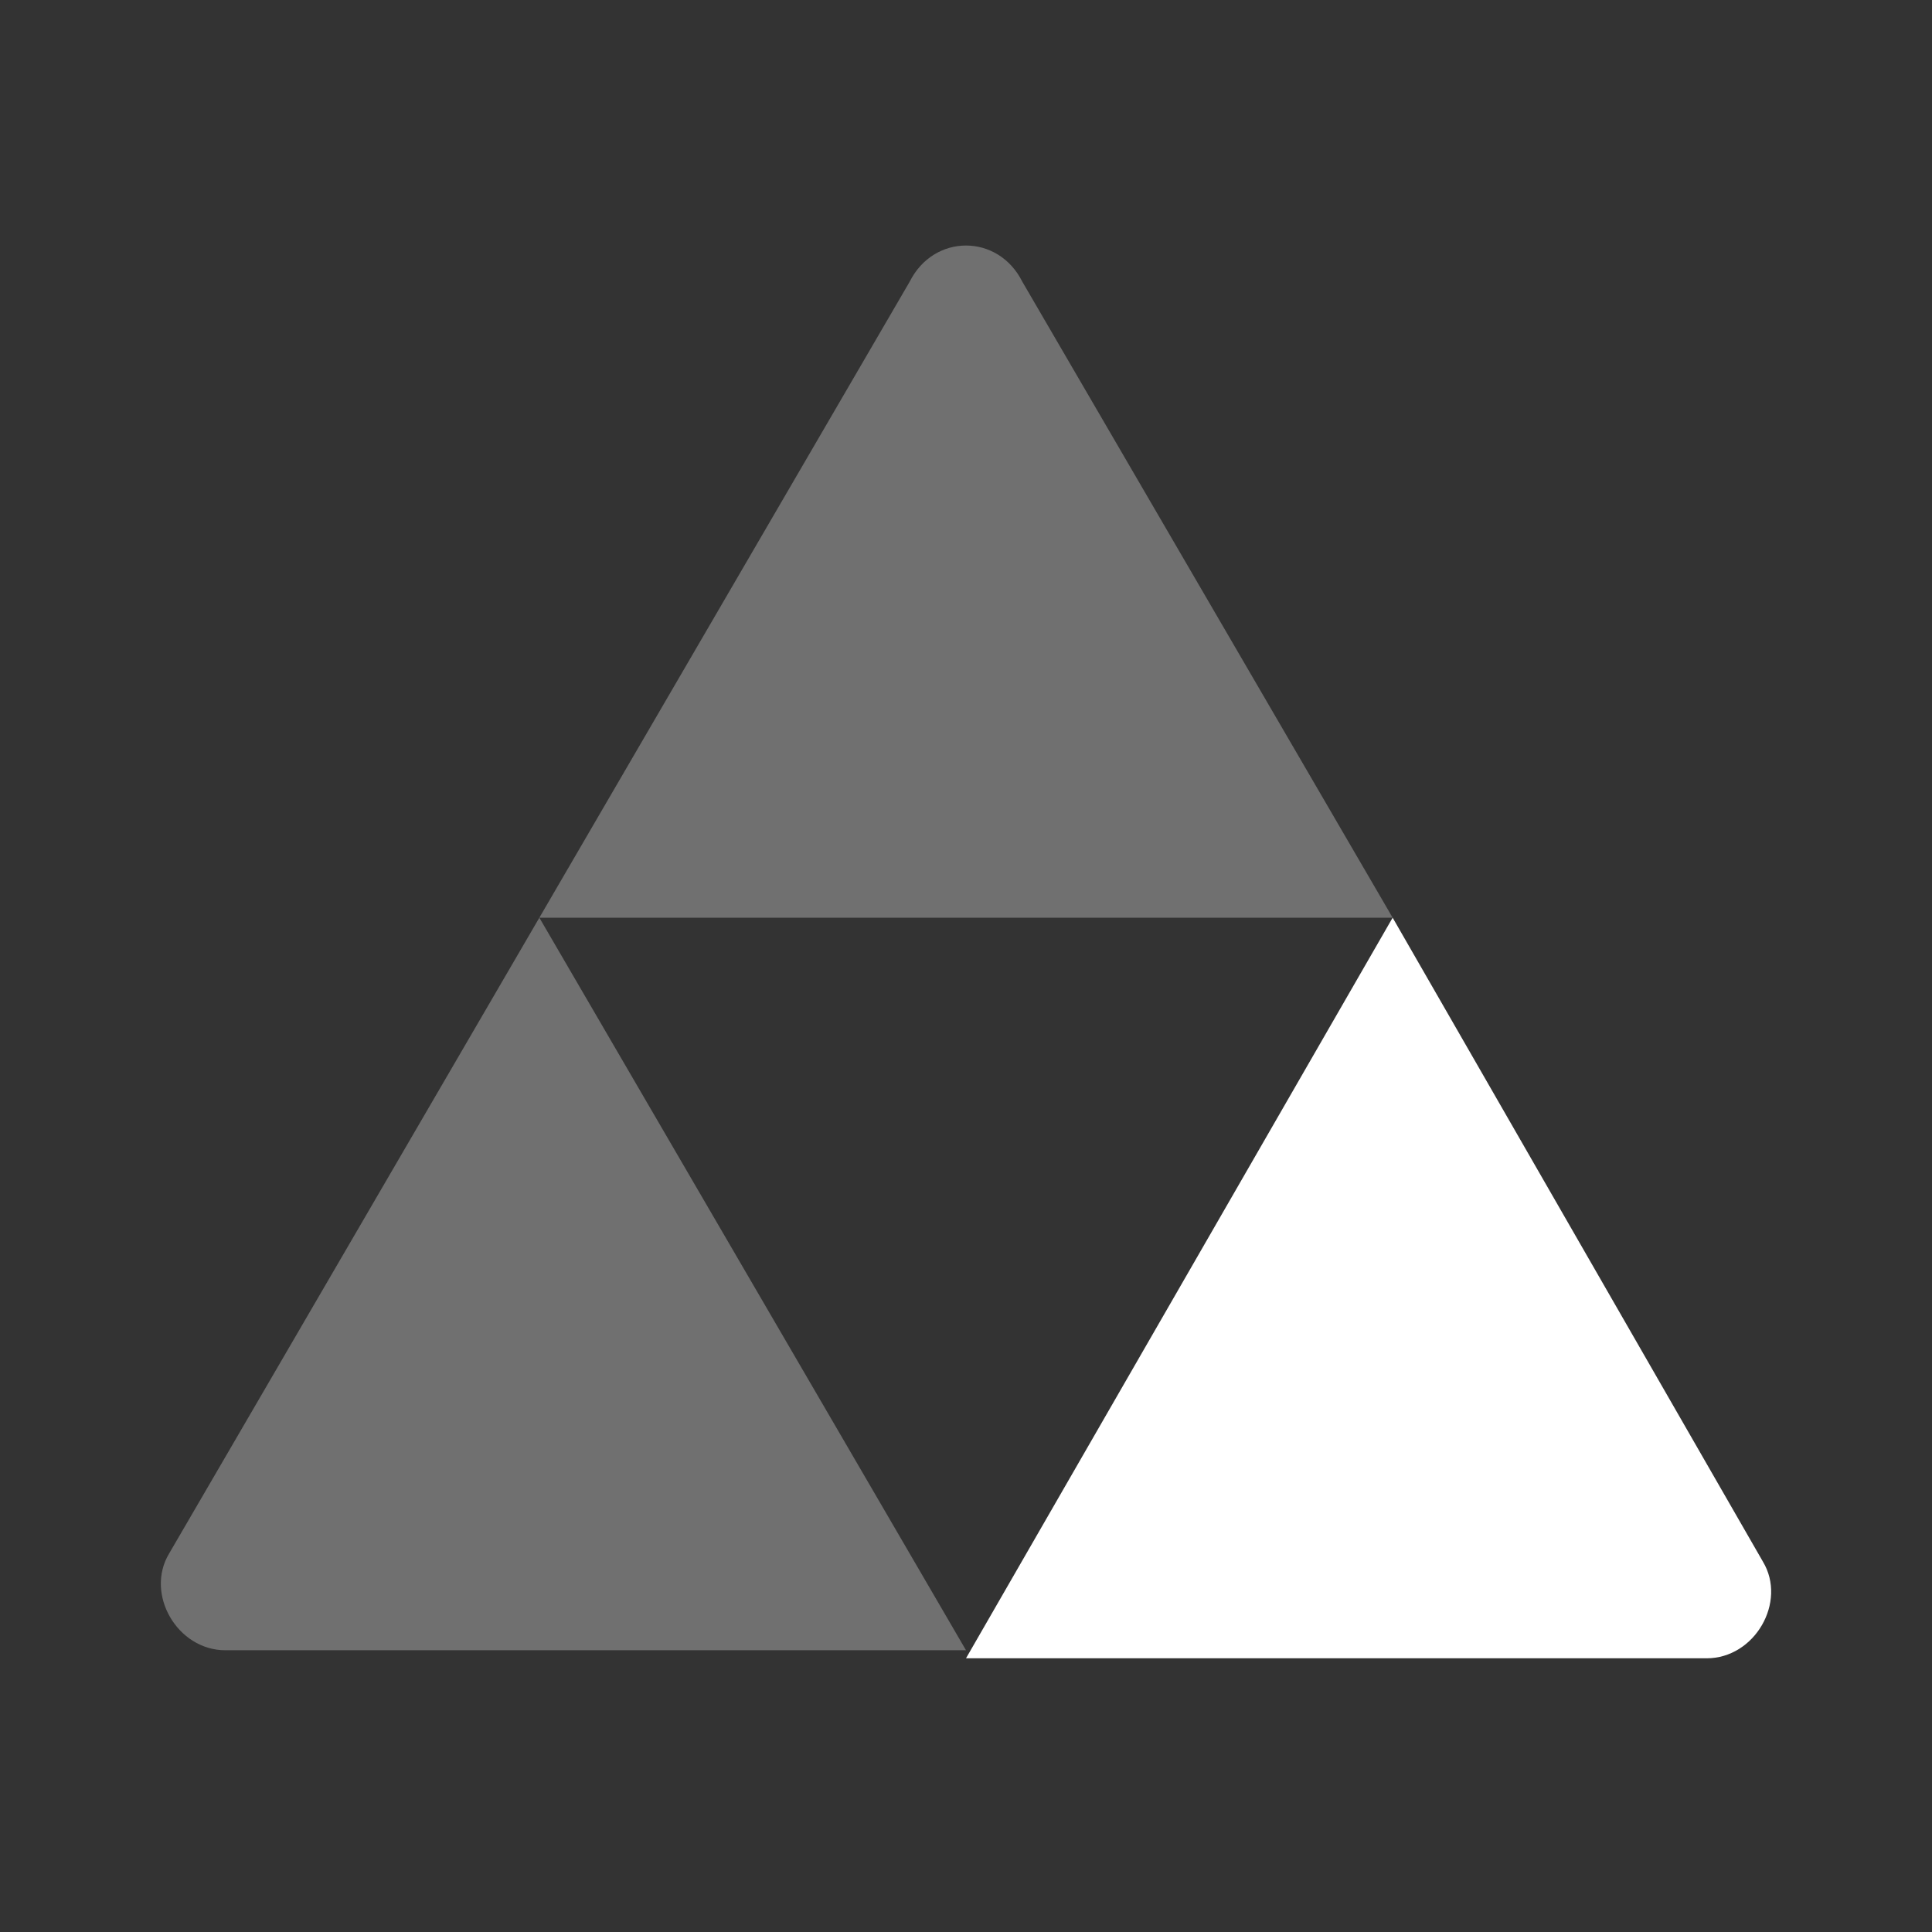 <?xml version="1.0" encoding="UTF-8"?>
<svg id="Camada_1" xmlns="http://www.w3.org/2000/svg" version="1.1" viewBox="0 0 24 24">
  <rect x="0" y="0" width="24" height="24" fill="#333333" stroke="none"/>
  <!-- Generator: Adobe Illustrator 29.0.0, SVG Export Plug-In . SVG Version: 2.1.0 Build 186)  -->
  <defs>
    <style>
      .st0, .st1 {
        fill: #fff;
      }

      .st1 {
        isolation: isolate;
        opacity: .3;
      }
    </style>
  </defs>
  <path class="st0" d="M17.3,11.4l-5.3,9.2h9.2c.6,0,1-.7.7-1.2l-4.6-8Z"/>
  <path class="st1" d="M12,20.5H2.8c-.6,0-1-.7-.7-1.2l4.6-7.9,5.3,9.1ZM11.3,3.5l-4.6,7.9h10.6l-4.6-7.9c-.3-.6-1.1-.6-1.4,0Z"/>
</svg>